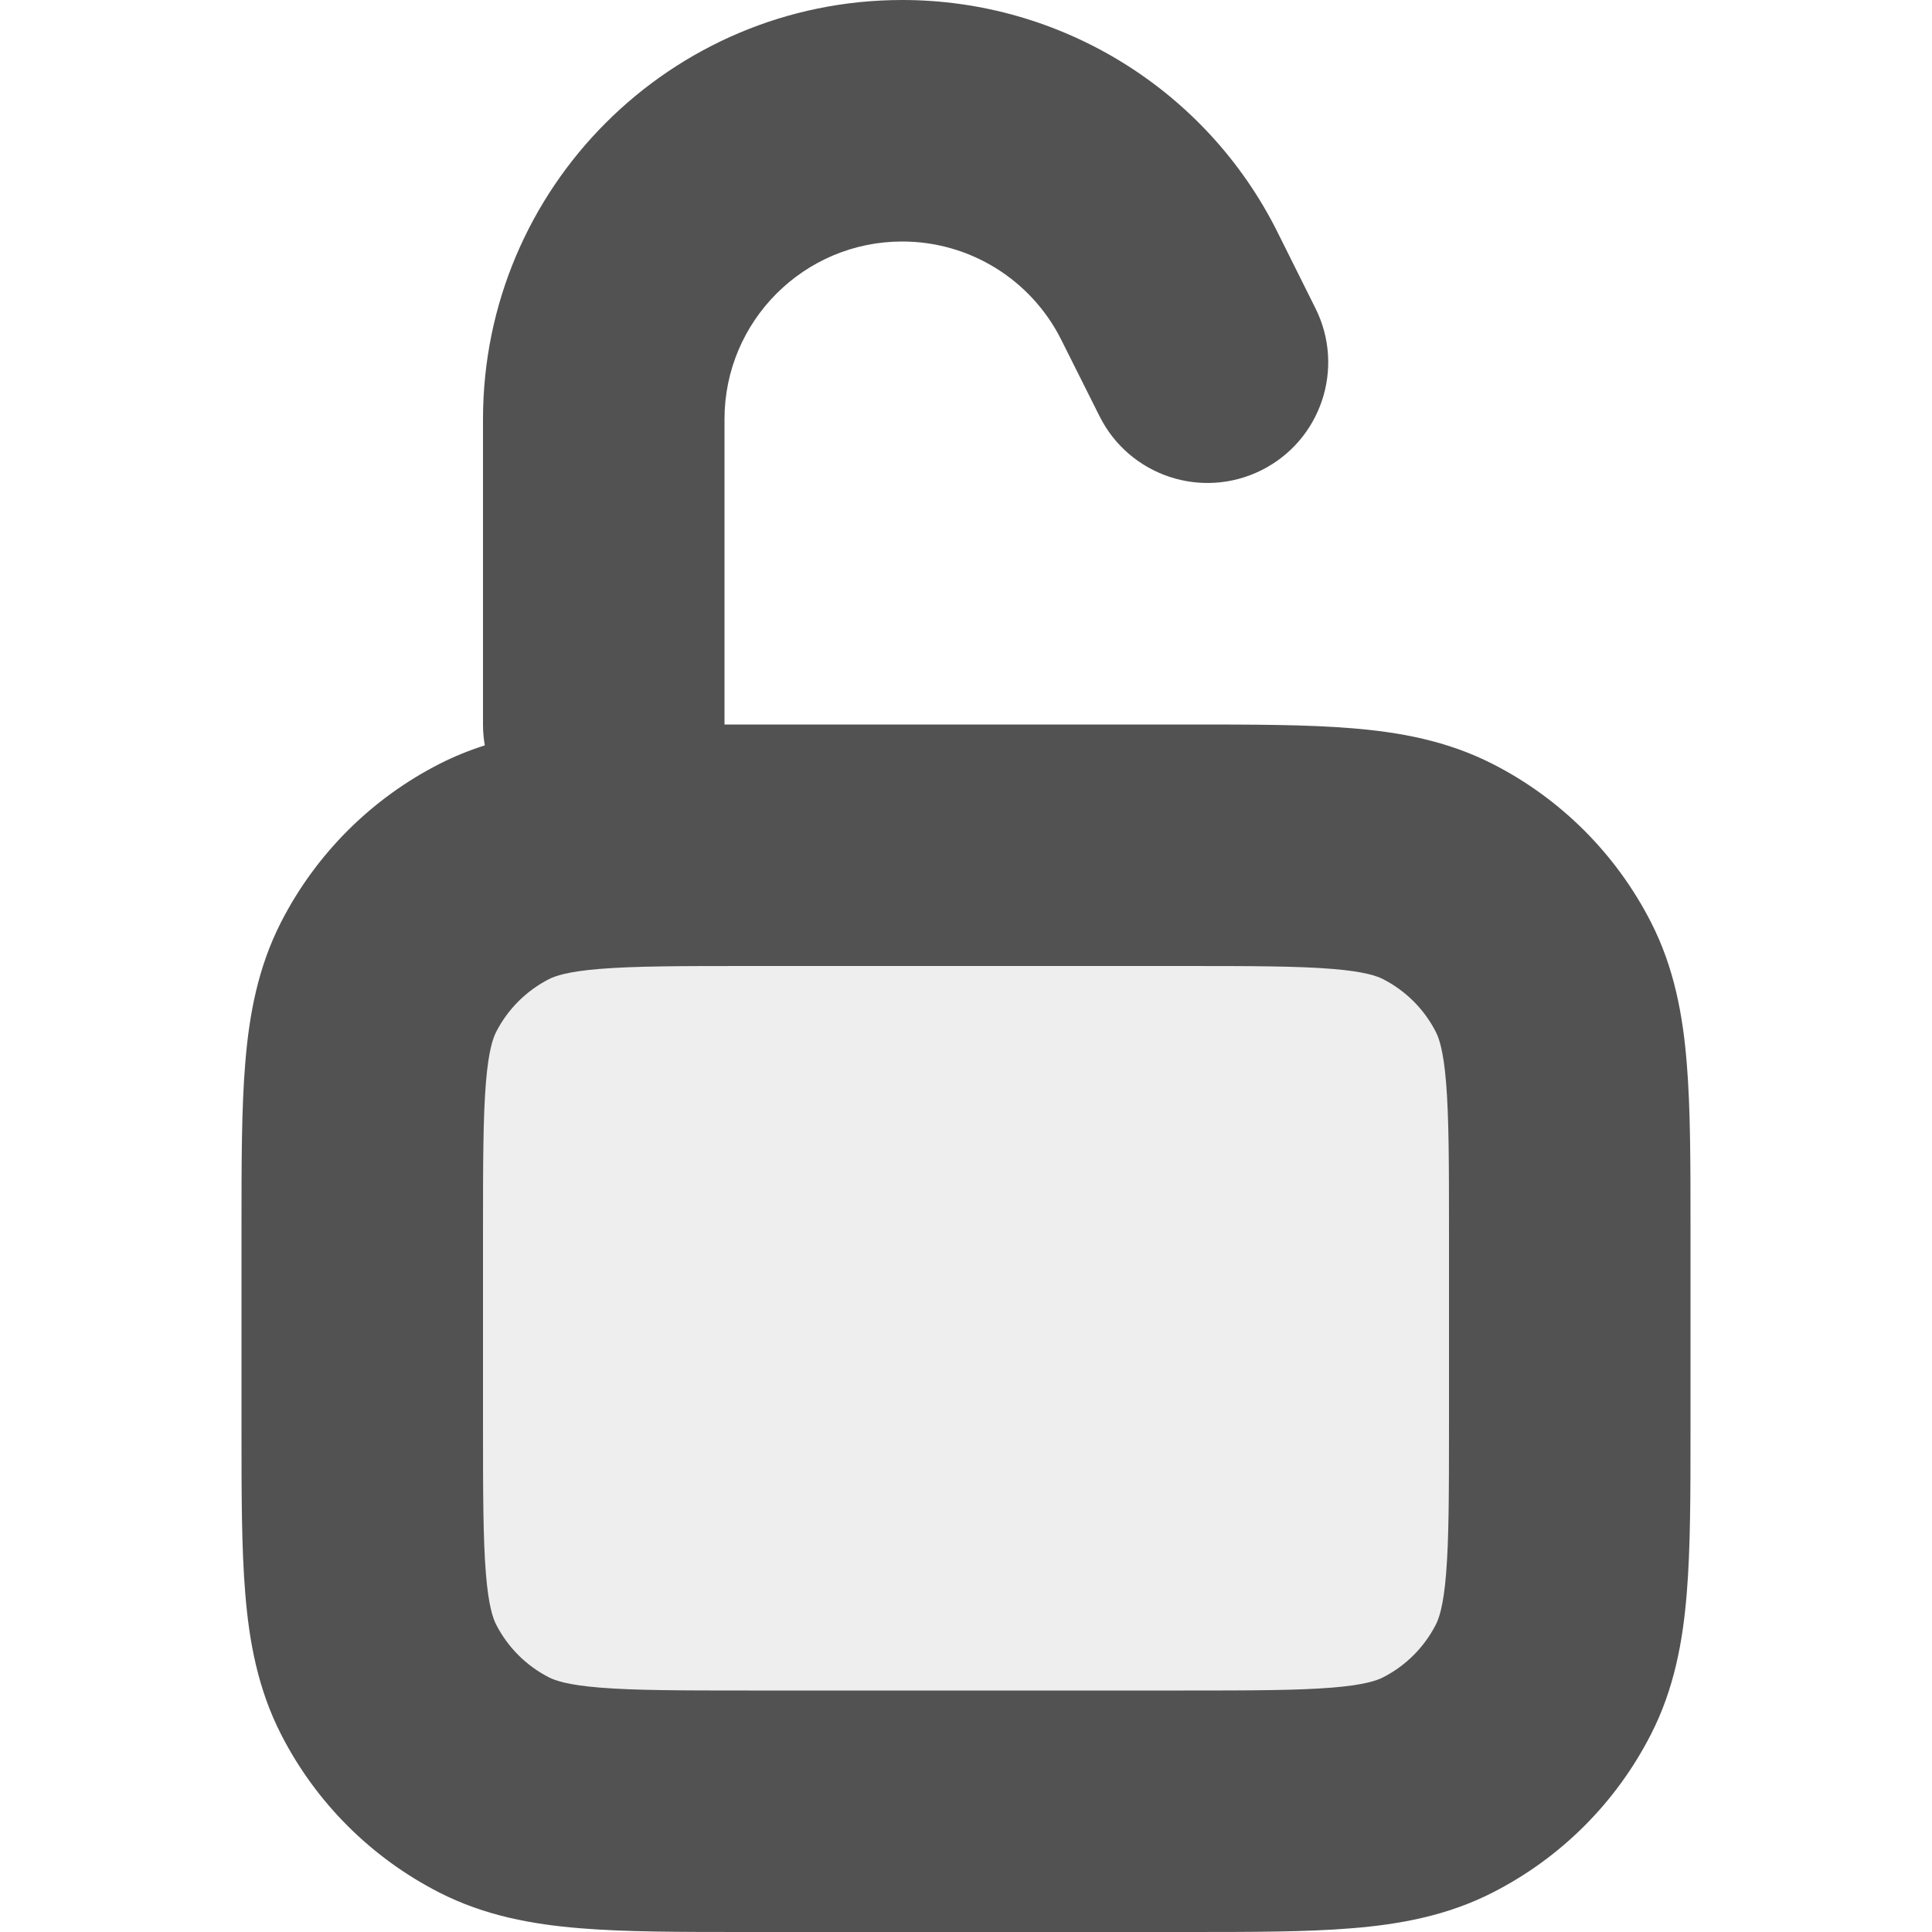 <svg width="16" height="16" viewBox="0 0 16 16" fill="none" xmlns="http://www.w3.org/2000/svg">
<g clip-path="url(#clip0_10_1453)">
<rect opacity="0.1" x="3" y="7" width="10" height="7" rx="2" fill="#525252"/>
<path fill-rule="evenodd" clip-rule="evenodd" d="M6 3.472C6 2.659 6.659 2 7.472 2C8.03 2 8.539 2.315 8.789 2.814L9.106 3.447C9.353 3.941 9.953 4.141 10.447 3.894C10.941 3.647 11.141 3.047 10.894 2.553L10.578 1.919C9.99 0.743 8.787 0 7.472 0C5.555 0 4 1.555 4 3.472V6C4 6.059 4.005 6.117 4.015 6.173C3.888 6.213 3.762 6.264 3.638 6.327C3.074 6.615 2.615 7.074 2.327 7.638C2.134 8.016 2.063 8.41 2.031 8.805C2 9.18 2 9.634 2 10.161V10.162V10.2V11.8V11.838V11.839C2 12.366 2 12.82 2.031 13.195C2.063 13.59 2.134 13.984 2.327 14.362C2.615 14.927 3.074 15.385 3.638 15.673C4.016 15.866 4.41 15.937 4.805 15.969C5.18 16 5.634 16 6.161 16H6.2H9.8H9.839C10.366 16 10.82 16 11.195 15.969C11.59 15.937 11.984 15.866 12.362 15.673C12.927 15.385 13.385 14.927 13.673 14.362C13.866 13.984 13.937 13.59 13.969 13.195C14 12.82 14 12.366 14 11.839V11.838V11.8V10.2V10.162V10.161C14 9.634 14 9.18 13.969 8.805C13.937 8.41 13.866 8.016 13.673 7.638C13.385 7.074 12.927 6.615 12.362 6.327C11.984 6.134 11.59 6.063 11.195 6.031C10.82 6 10.366 6 9.839 6L9.8 6H6.2L6.161 6C6.107 6 6.053 6 6 6C6 6 6 6 6 6V3.472ZM4.546 8.109C4.595 8.084 4.696 8.046 4.968 8.024C5.251 8.001 5.623 8 6.2 8H9.8C10.377 8 10.749 8.001 11.032 8.024C11.304 8.046 11.405 8.084 11.454 8.109C11.642 8.205 11.795 8.358 11.891 8.546C11.916 8.595 11.954 8.696 11.976 8.968C11.999 9.251 12 9.623 12 10.2V11.8C12 12.377 11.999 12.749 11.976 13.032C11.954 13.304 11.916 13.405 11.891 13.454C11.795 13.642 11.642 13.795 11.454 13.891C11.405 13.916 11.304 13.954 11.032 13.976C10.749 13.999 10.377 14 9.8 14H6.2C5.623 14 5.251 13.999 4.968 13.976C4.696 13.954 4.595 13.916 4.546 13.891C4.358 13.795 4.205 13.642 4.109 13.454C4.084 13.405 4.046 13.304 4.024 13.032C4.001 12.749 4 12.377 4 11.8V10.2C4 9.623 4.001 9.251 4.024 8.968C4.046 8.696 4.084 8.595 4.109 8.546C4.205 8.358 4.358 8.205 4.546 8.109Z" fill="#525252"/>
</g>
<defs>
<clipPath id="clip0_10_1453">
<rect width="16" height="16" fill="white"/>
</clipPath>
</defs>
</svg>
